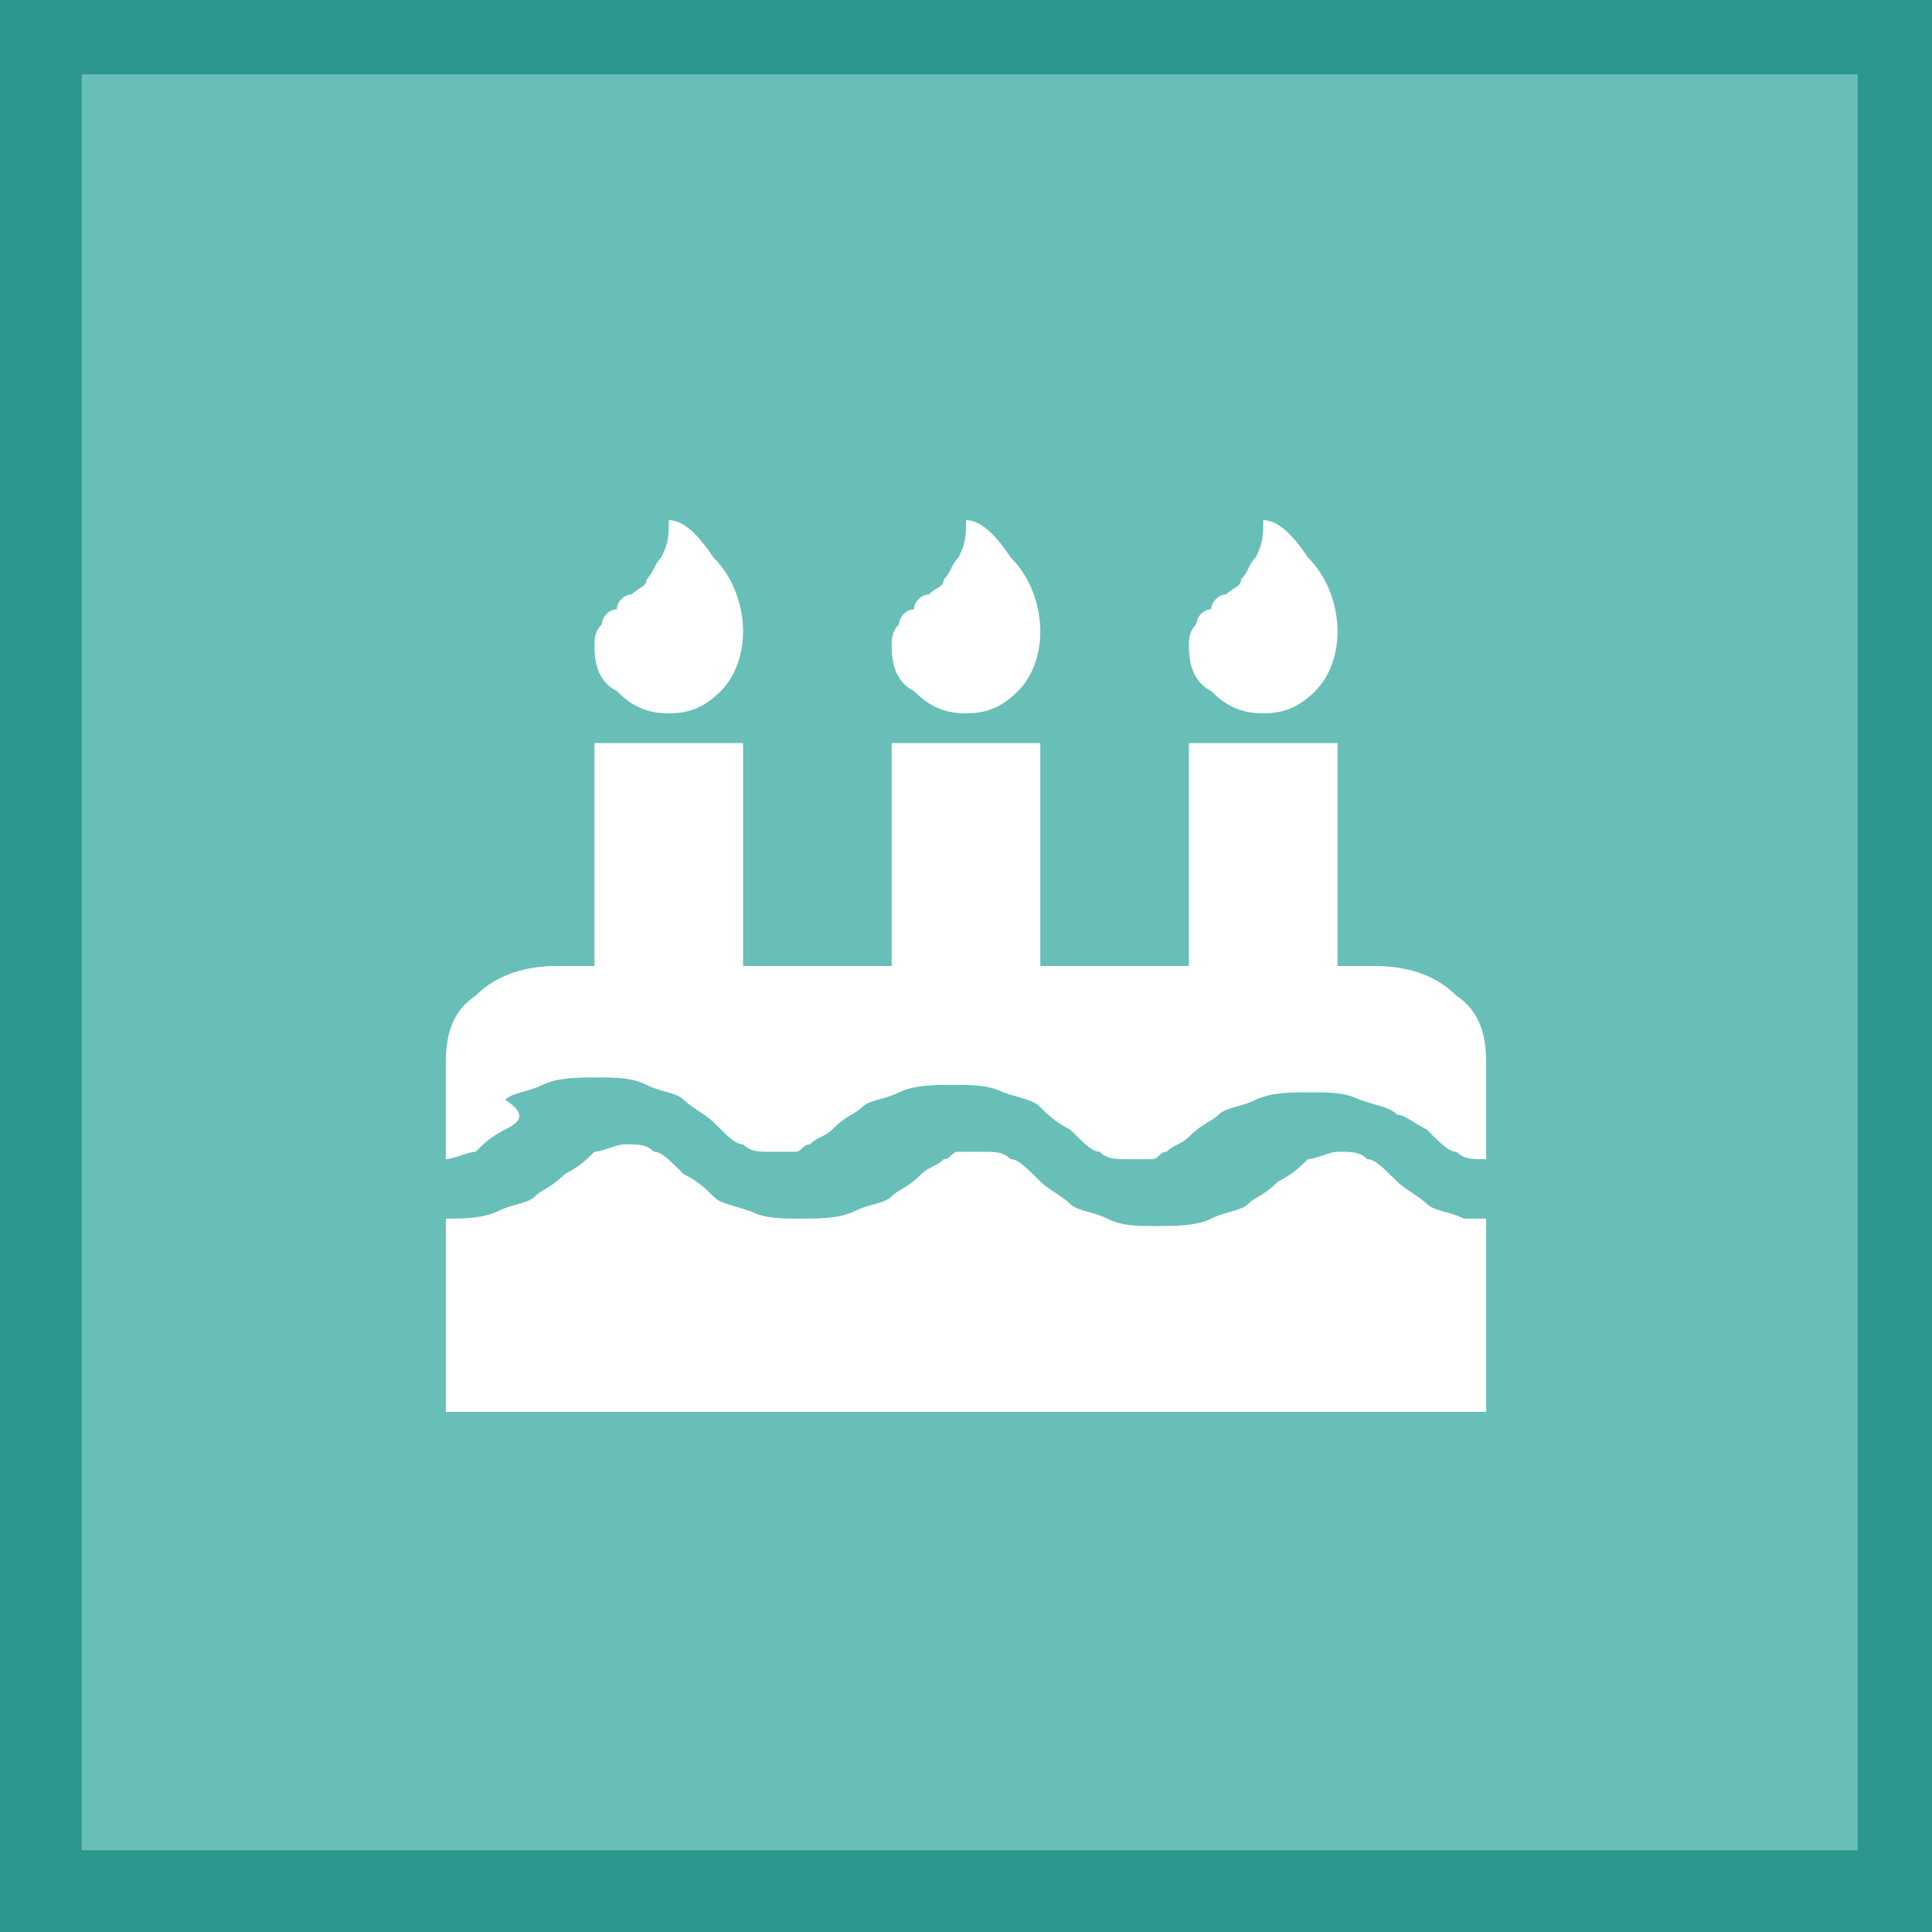 <svg xmlns="http://www.w3.org/2000/svg" width="26" height="26"><path fill="#2C978B" d="M0 0h26v26H0z"/><path fill="#67BFB8" d="M1.1 1H25v23.9H1.1z"/><g><path fill="#FFF" d="M20 16.4V19H6v-2.6c.2 0 .5 0 .7-.1.2-.1.4-.1.5-.2.1-.1.2-.1.4-.3.2-.1.3-.2.4-.3.1 0 .3-.1.4-.1.2 0 .3 0 .4.1.1 0 .2.1.4.3.2.1.3.2.4.3.1.1.2.1.5.2.2.1.4.1.7.1.2 0 .5 0 .7-.1.2-.1.4-.1.5-.2.1-.1.2-.1.4-.3.1-.1.2-.1.3-.2.1 0 .1-.1.2-.1h.3c.2 0 .3 0 .4.1.1 0 .2.1.4.3.1.1.3.2.4.3.1.1.3.1.5.2s.4.1.7.1c.2 0 .5 0 .7-.1.2-.1.4-.1.5-.2.1-.1.2-.1.4-.3.2-.1.3-.2.4-.3.1 0 .3-.1.4-.1.2 0 .3 0 .4.1.1 0 .2.1.4.3.1.1.3.2.4.3.1.1.3.1.5.2h.3zm0-2.1v1.3c-.2 0-.3 0-.4-.1-.1 0-.2-.1-.4-.3-.2-.1-.3-.2-.4-.2-.1-.1-.2-.1-.5-.2-.2-.1-.4-.1-.7-.1-.2 0-.5 0-.7.1-.2.1-.4.1-.5.2-.1.1-.2.1-.4.3-.1.1-.2.1-.3.2-.1 0-.1.1-.2.1h-.3c-.2 0-.3 0-.4-.1-.1 0-.2-.1-.4-.3-.2-.1-.3-.2-.4-.3-.1-.1-.2-.1-.5-.2-.2-.1-.4-.1-.7-.1-.2 0-.5 0-.7.1-.2.1-.4.1-.5.2-.1.1-.2.1-.4.3-.1.1-.2.1-.3.2-.1 0-.1.1-.2.1h-.3c-.2 0-.3 0-.4-.1-.1 0-.2-.1-.4-.3-.1-.1-.3-.2-.4-.3-.1-.1-.3-.1-.5-.2s-.4-.1-.7-.1c-.2 0-.5 0-.7.1-.2.1-.4.1-.5.2.3.2.2.3 0 .4-.2.1-.3.2-.4.3-.1 0-.3.1-.4.1v-1.3c0-.4.1-.7.4-.9.3-.3.7-.4 1.1-.4H8v-3h2v3h2v-3h2v3h2v-3h2v3h.5c.4 0 .8.1 1.1.4.3.2.4.5.4.9zM10 8.5c0 .3-.1.6-.3.8-.2.2-.4.3-.7.3-.3 0-.5-.1-.7-.3-.2-.1-.3-.3-.3-.6 0-.1 0-.2.1-.3 0-.1.1-.2.2-.2 0-.1.1-.2.2-.2.1-.1.2-.1.2-.2.1-.1.1-.2.2-.3.1-.2.1-.3.1-.5.2 0 .4.2.6.5.3.3.4.7.4 1zm4 0c0 .3-.1.6-.3.8-.2.2-.4.3-.7.3-.3 0-.5-.1-.7-.3-.2-.1-.3-.3-.3-.6 0-.1 0-.2.1-.3 0-.1.1-.2.2-.2 0-.1.1-.2.2-.2.1-.1.2-.1.2-.2.1-.1.1-.2.2-.3.1-.2.1-.3.1-.5.2 0 .4.2.6.5.3.3.4.7.4 1zm4 0c0 .3-.1.6-.3.8-.2.2-.4.3-.7.3-.3 0-.5-.1-.7-.3-.2-.1-.3-.3-.3-.6 0-.1 0-.2.1-.3 0-.1.1-.2.2-.2 0-.1.1-.2.2-.2.1-.1.2-.1.2-.2.1-.1.1-.2.2-.3.1-.2.1-.3.1-.5.2 0 .4.2.6.5.3.3.4.7.4 1z"/></g></svg>